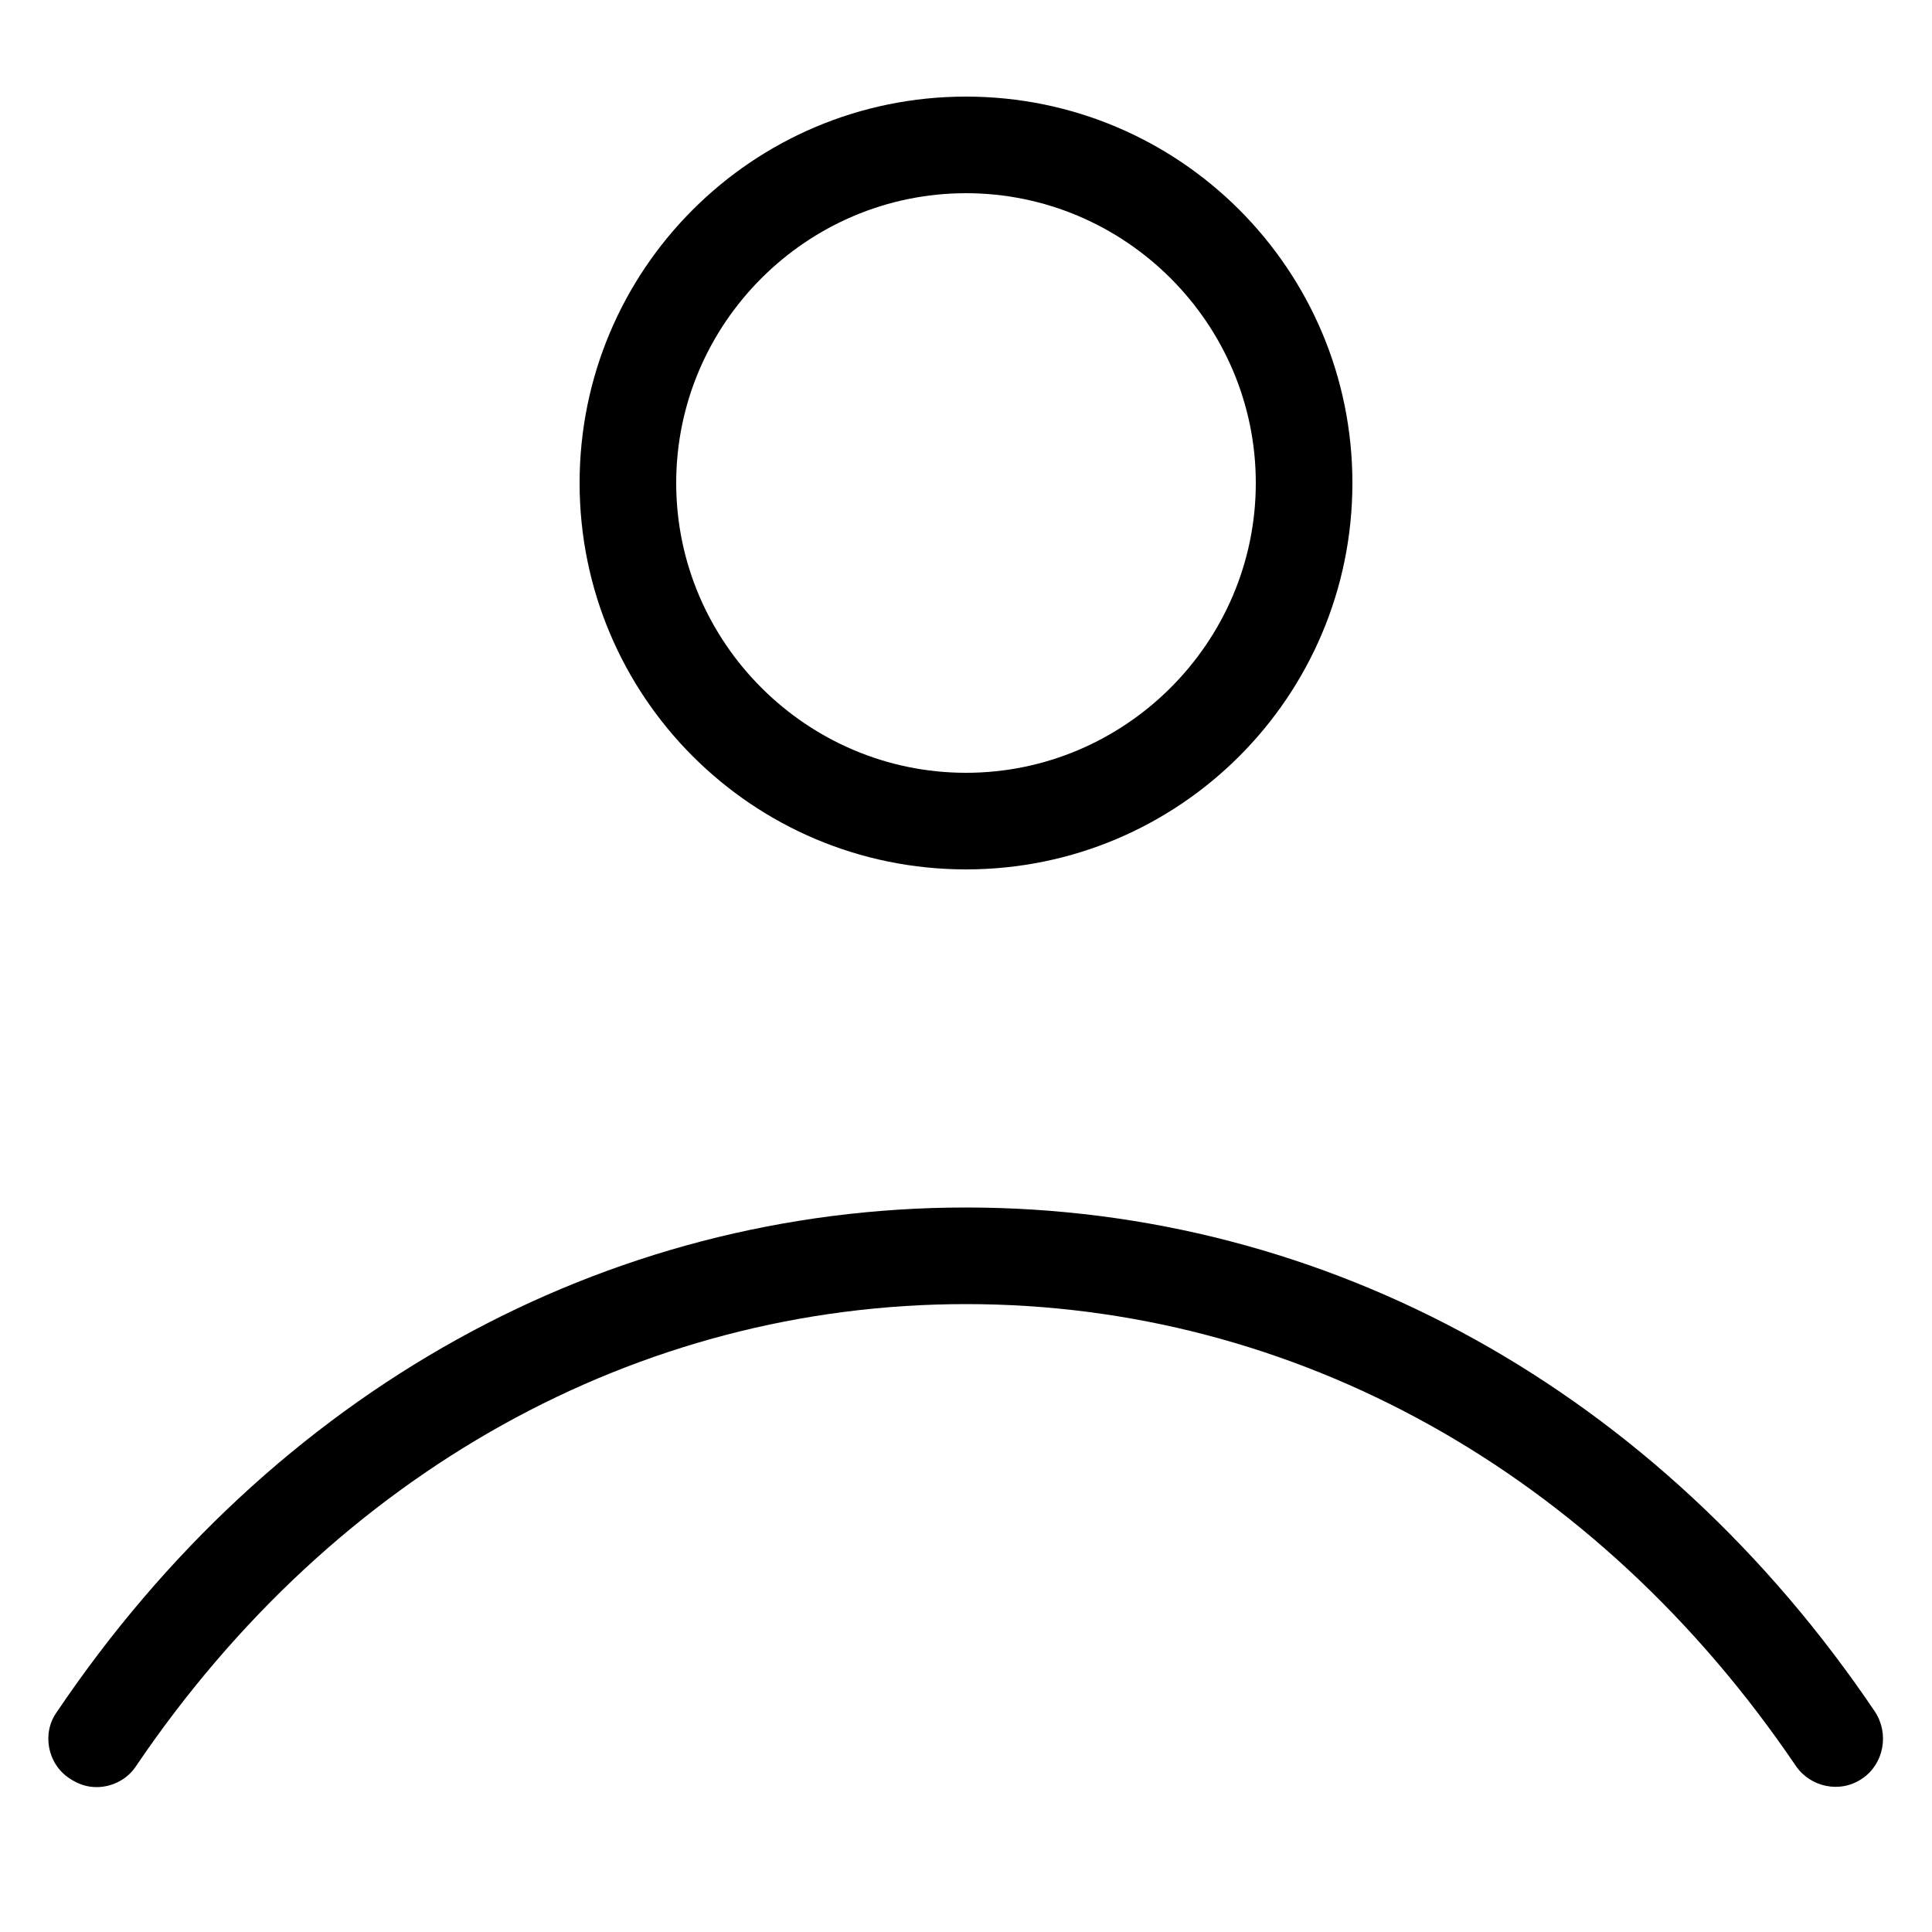 <svg width="10" height="10" viewBox="0 0 10 10" fill="none" xmlns="http://www.w3.org/2000/svg">
<path d="M5 4.5C3.895 4.5 3 3.605 3 2.5C3 1.395 3.895 0.5 5 0.5C6.105 0.5 7 1.395 7 2.5C7 3.605 6.105 4.5 5 4.5ZM5 1C4.175 1 3.5 1.675 3.5 2.5C3.5 3.325 4.175 4 5 4C5.825 4 6.5 3.325 6.5 2.5C6.5 1.675 5.825 1 5 1Z" fill="black"/>
<path d="M0.5 9.25C0.45 9.25 0.405 9.235 0.36 9.205C0.245 9.13 0.215 8.97 0.295 8.86C1.415 7.2 3.13 6.25 5 6.25C6.87 6.25 8.585 7.2 9.705 8.86C9.78 8.975 9.75 9.13 9.64 9.205C9.525 9.285 9.37 9.25 9.295 9.14C8.265 7.62 6.7 6.75 5 6.75C3.3 6.75 1.735 7.62 0.705 9.14C0.66 9.21 0.58 9.25 0.5 9.25Z" fill="black"/>
</svg>
